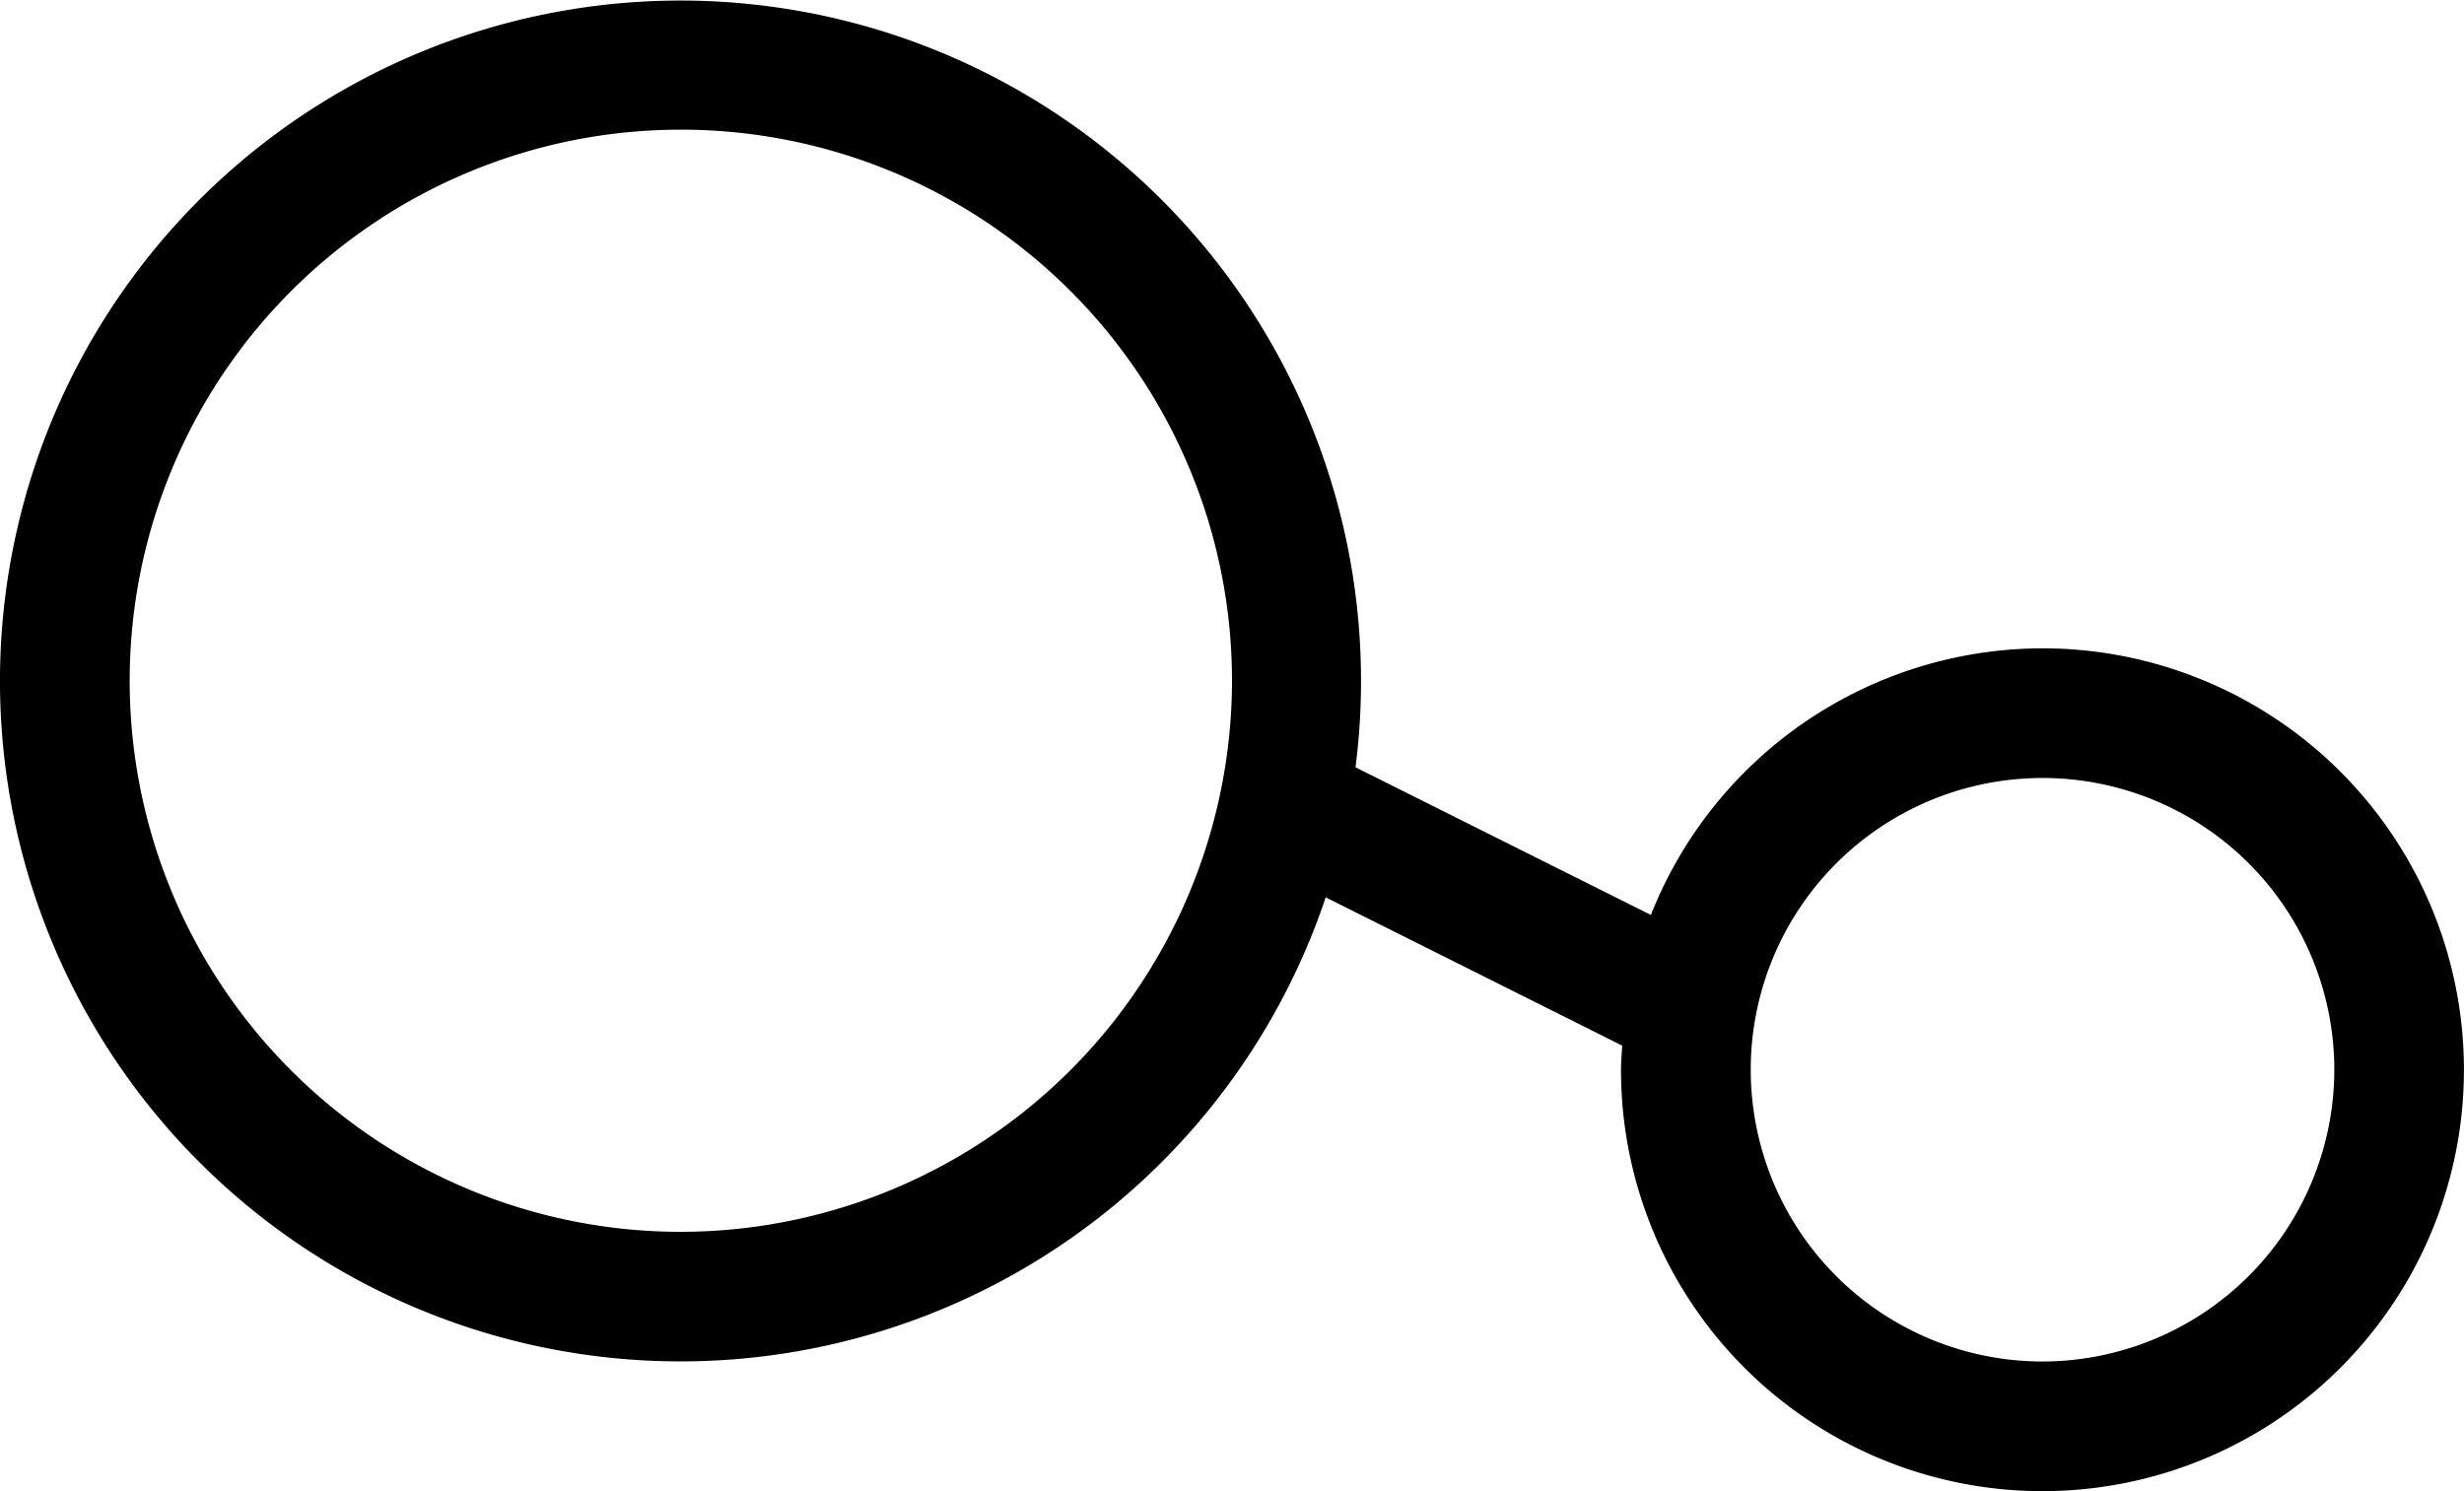 <svg xmlns="http://www.w3.org/2000/svg" id="f5f11830-34ac-4e08-bc64-0007c7f8fc43" data-name="Layer 1" width="38" height="23" viewBox="0 0 38 23"><path d="M31.5,10a6.506,6.506,0,0,0-6.04,4.112l-4.555-2.277a10.495,10.495,0,1,0-.46,2.006l4.573,2.287c-.007.124-.019.247-.019.372A6.5,6.5,0,1,0,31.5,10Zm-21,9A8.5,8.5,0,1,1,19,10.5,8.51,8.51,0,0,1,10.5,19Zm21,2A4.5,4.5,0,1,1,36,16.5,4.505,4.505,0,0,1,31.5,21Z"></path></svg>
